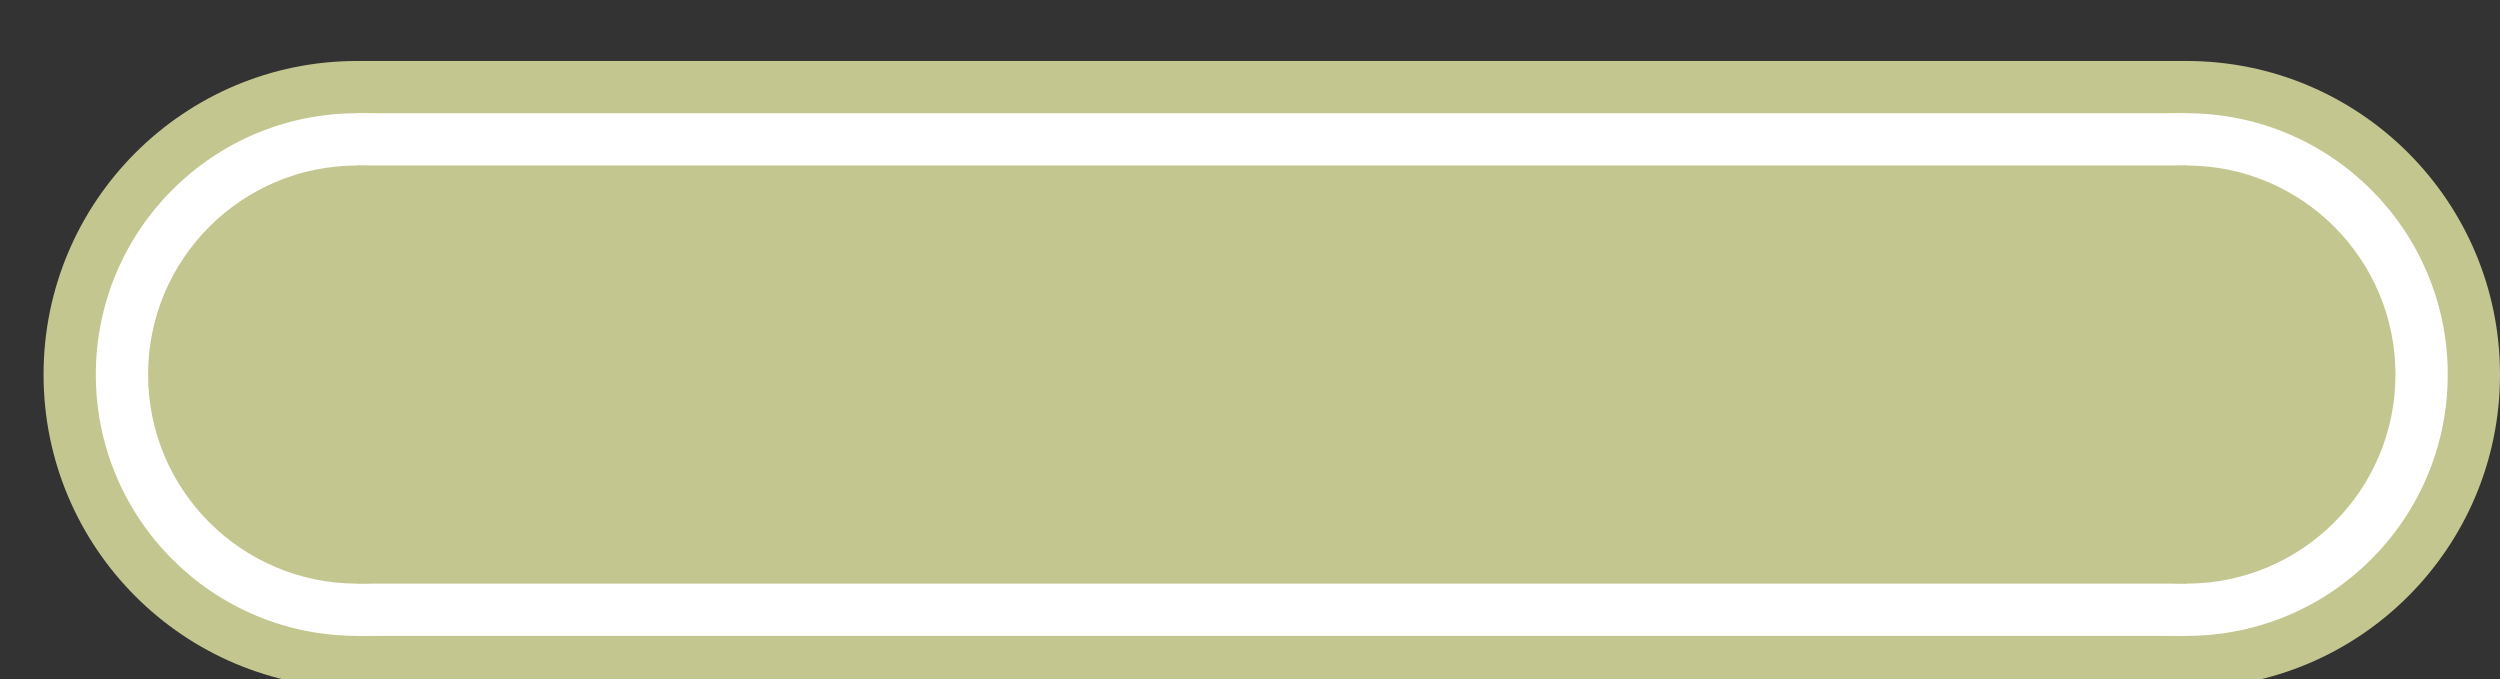 <svg xmlns="http://www.w3.org/2000/svg" width="100%" height="100%" viewBox="0 0 71.75 19.5">
<rect x="0" y="0" width="71.75" height="19.5" fill="#333333" stroke="none"/>
<g fill="#c4c68f">
<circle cx="10.25" cy="10.75" r="9"/>
<rect x="10.25" y="1.75" width="52.5" height="18"/>
<circle cx="62.75" cy="10.75" r="9"/>
</g>
<g fill="white">
<circle cx="10.25" cy="10.75" r="7.5"/>
<rect x="10.25" y="3.25" width="52.5" height="15"/>
<circle cx="62.75" cy="10.75" r="7.5"/>
</g>
<g fill="#c4c68f">
<circle cx="10.25" cy="10.75" r="6"/>
<rect x="10.25" y="4.75" width="52.5" height="12"/>
<circle cx="62.75" cy="10.75" r="6"/>
</g>
</svg>